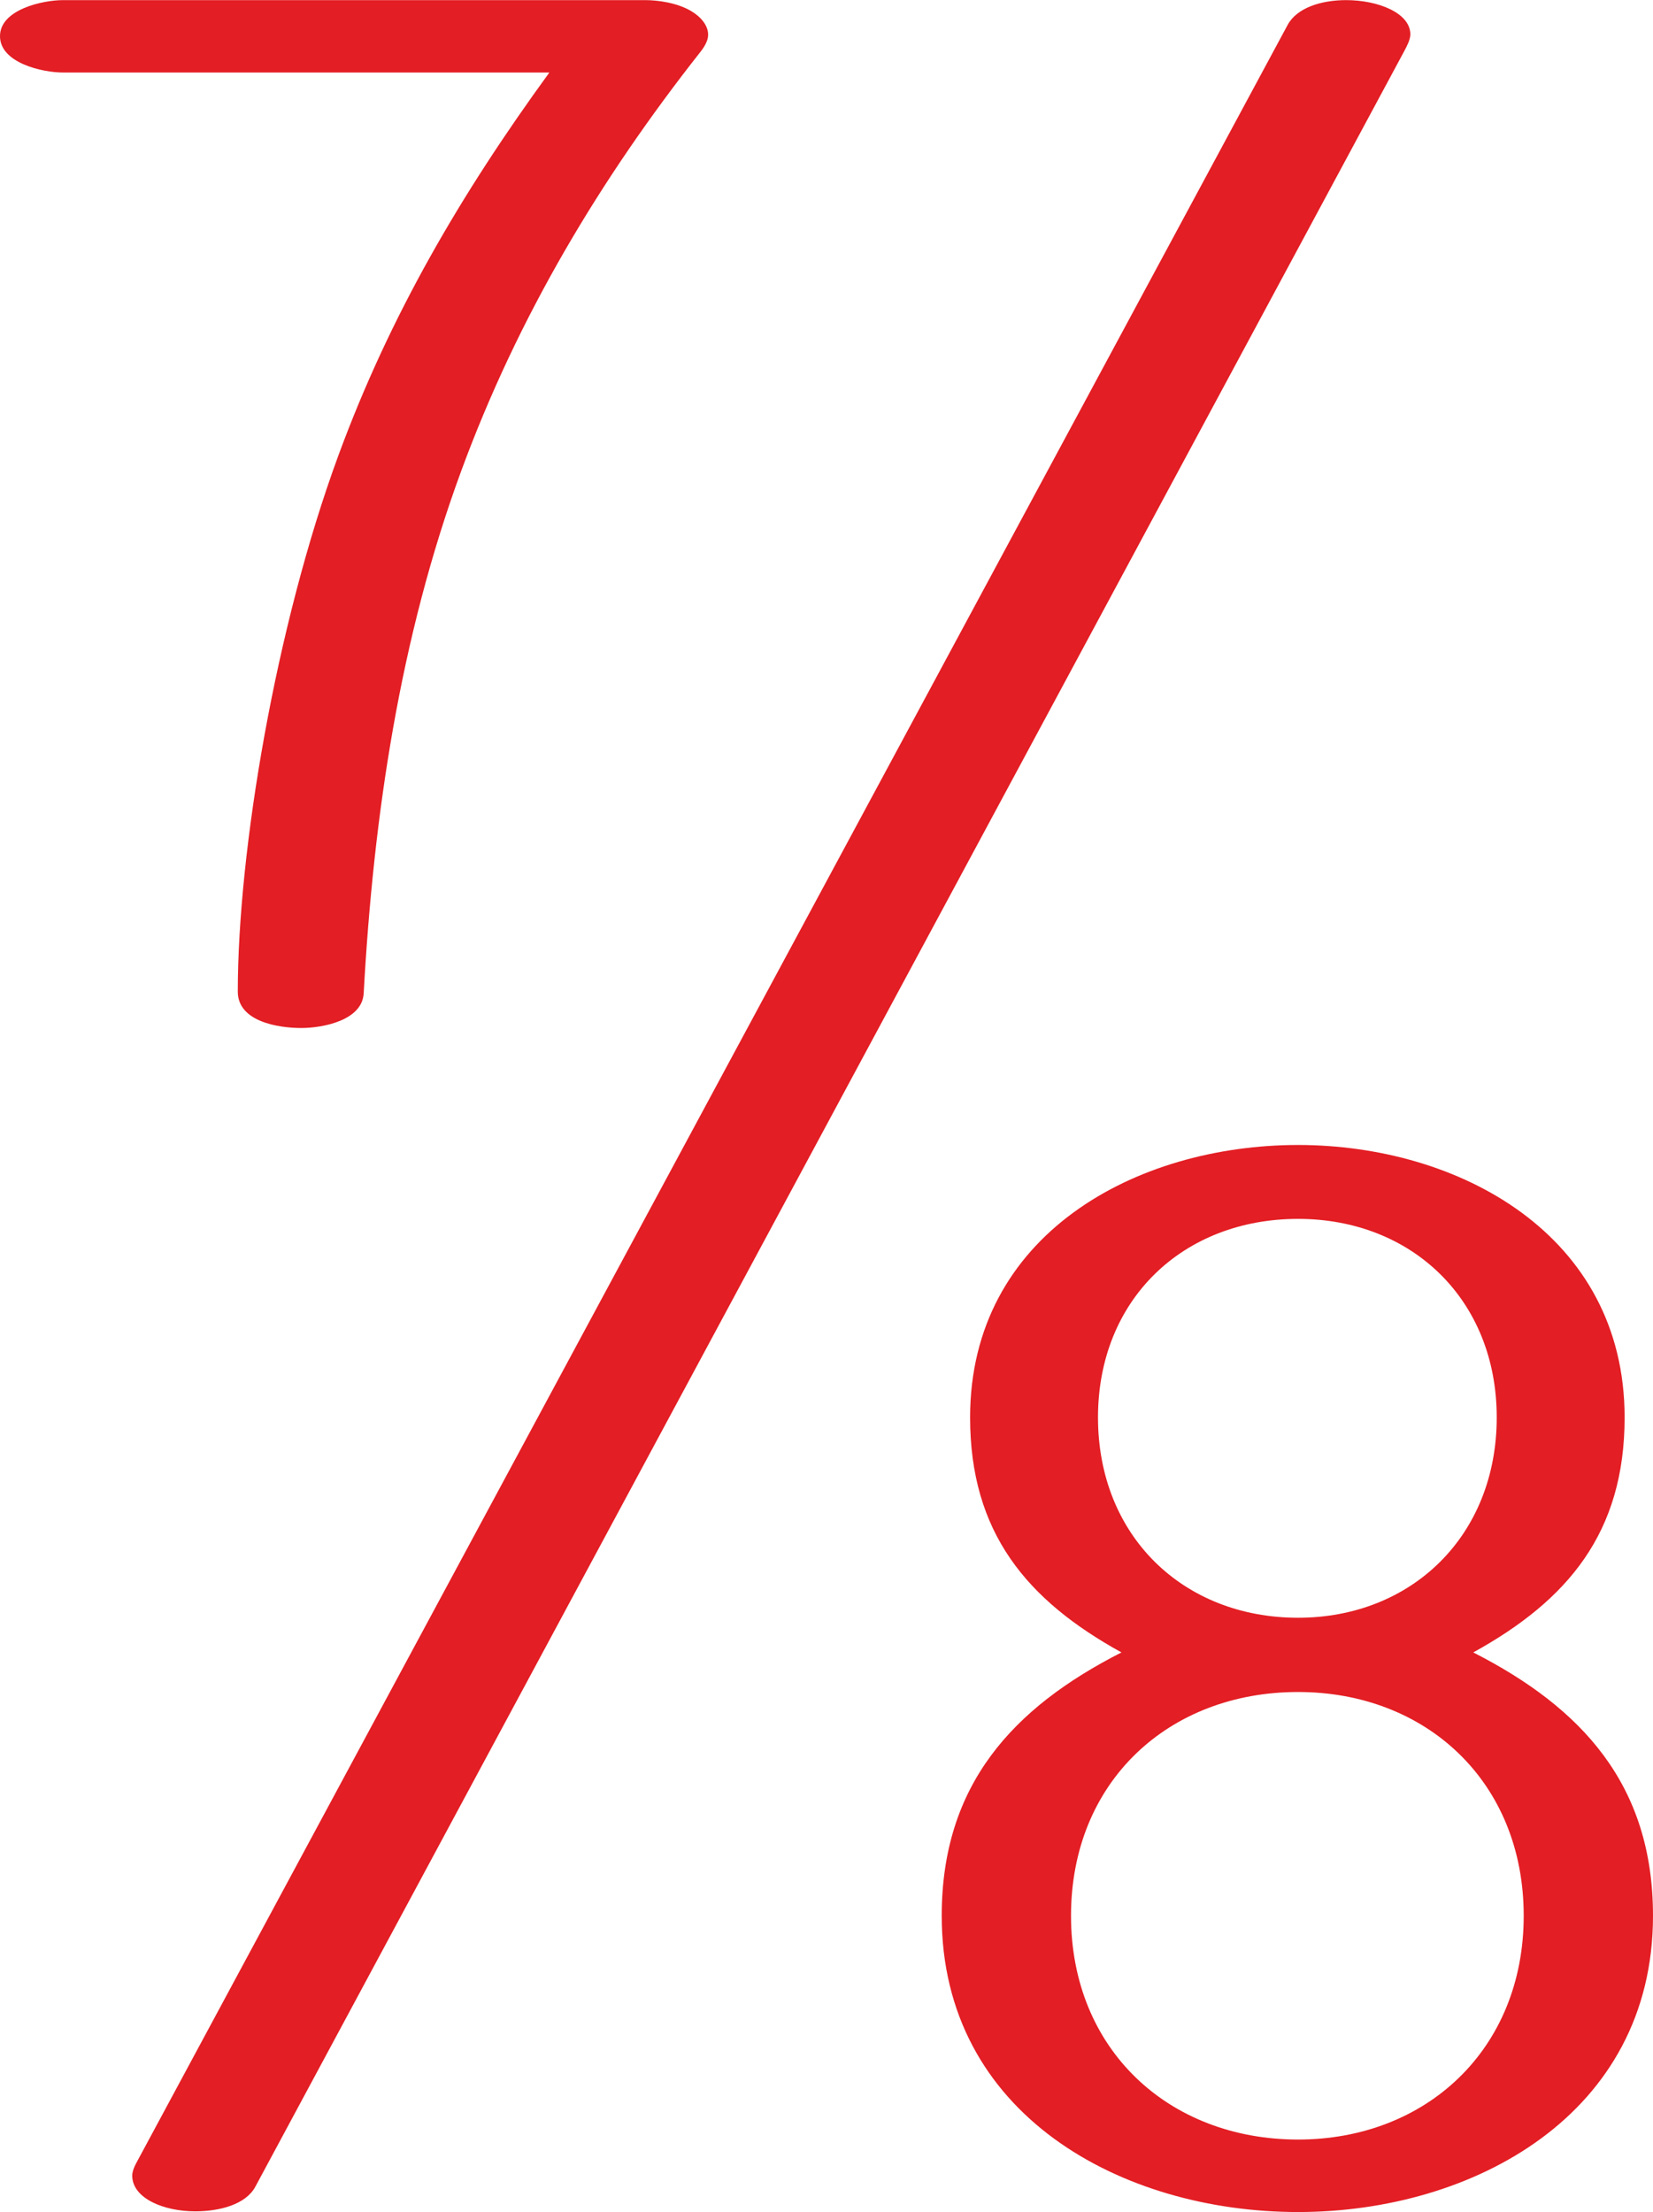 <?xml version="1.0" encoding="UTF-8"?>
<!DOCTYPE svg PUBLIC "-//W3C//DTD SVG 1.1//EN" "http://www.w3.org/Graphics/SVG/1.1/DTD/svg11.dtd">
<!-- Creator: CorelDRAW 2020 (64-Bit) -->
<svg xmlns="http://www.w3.org/2000/svg" xml:space="preserve" width="1050px" height="1405px" version="1.1" style="shape-rendering:geometricPrecision; text-rendering:geometricPrecision; image-rendering:optimizeQuality; fill-rule:evenodd; clip-rule:evenodd"
viewBox="0 0 1050 1404.849"
 xmlns:xlink="http://www.w3.org/1999/xlink"
 xmlns:xodm="http://www.corel.com/coreldraw/odm/2003">
 <defs>
  <style type="text/css">
   <![CDATA[
    .fil0 {fill:#E31E24;fill-rule:nonzero}
   ]]>
  </style>
 </defs>
 <g id="Layer_x0020_1">
  <path class="fil0" d="M824.54 1404.849c111.284,0 225.46,-62.055 225.46,-188.167 0,-83.185 -45.181,-132.118 -114.176,-167.26 60.092,-33.141 96.148,-76.068 96.148,-149.243 0,-116.104 -105.274,-173.043 -207.432,-173.043 -103.047,0 -208.321,56.939 -208.321,173.043 0,73.175 36.056,116.102 96.148,149.243 -68.995,35.142 -114.176,84.075 -114.176,167.26 0,126.112 114.176,188.167 226.349,188.167zm0 -377.447c-73.001,0 -127.084,-52.046 -127.084,-127.223 0,-74.956 54.083,-126.112 127.084,-126.112 72.112,0 126.195,51.156 126.195,126.112 0,75.177 -54.083,127.223 -126.195,127.223zm0 331.406c-82.126,0 -144.222,-57.162 -144.222,-142.126 0,-85.187 62.096,-142.126 144.222,-142.126 81.237,0 143.333,56.939 143.333,142.126 0,84.964 -62.096,142.126 -143.333,142.126zm-593.527 -727.964c6.242,-113.05 22.99,-225.864 61.974,-331.859 36.095,-98.14 88.329,-185.443 151.936,-266.11 3.501,-4.44 4.886,-7.997 4.886,-10.884 0,-5.998 -4.671,-11.451 -10.884,-15.105 -8.908,-5.24 -21.103,-6.886 -29.099,-6.886l-369.843 0c-12.883,0 -39.983,5.997 -39.983,22.88 0,17.103 27.099,23.101 39.983,23.101l308.98 0c-55.976,76.856 -101.143,153.907 -133.943,243.008 -40.058,108.815 -63.973,251.782 -63.973,340.744 0,19.045 25.679,23.102 40.308,23.102 13.647,0 38.708,-4.768 39.658,-21.991zm-68.833 757.934l729.674 -1356.14c1.609,-2.99 4.015,-7.502 4.015,-10.856 0,-13.626 -20.496,-21.782 -40.815,-21.782 -15.831,0 -31.277,4.875 -37.152,15.784l-730.5 1356.374c-1.377,2.558 -3.461,6.292 -3.411,9.733 0.207,14.301 19.982,22.513 40.032,22.513 15.553,0.001 32.106,-4.381 38.157,-15.626z"/>
 </g>
</svg>
